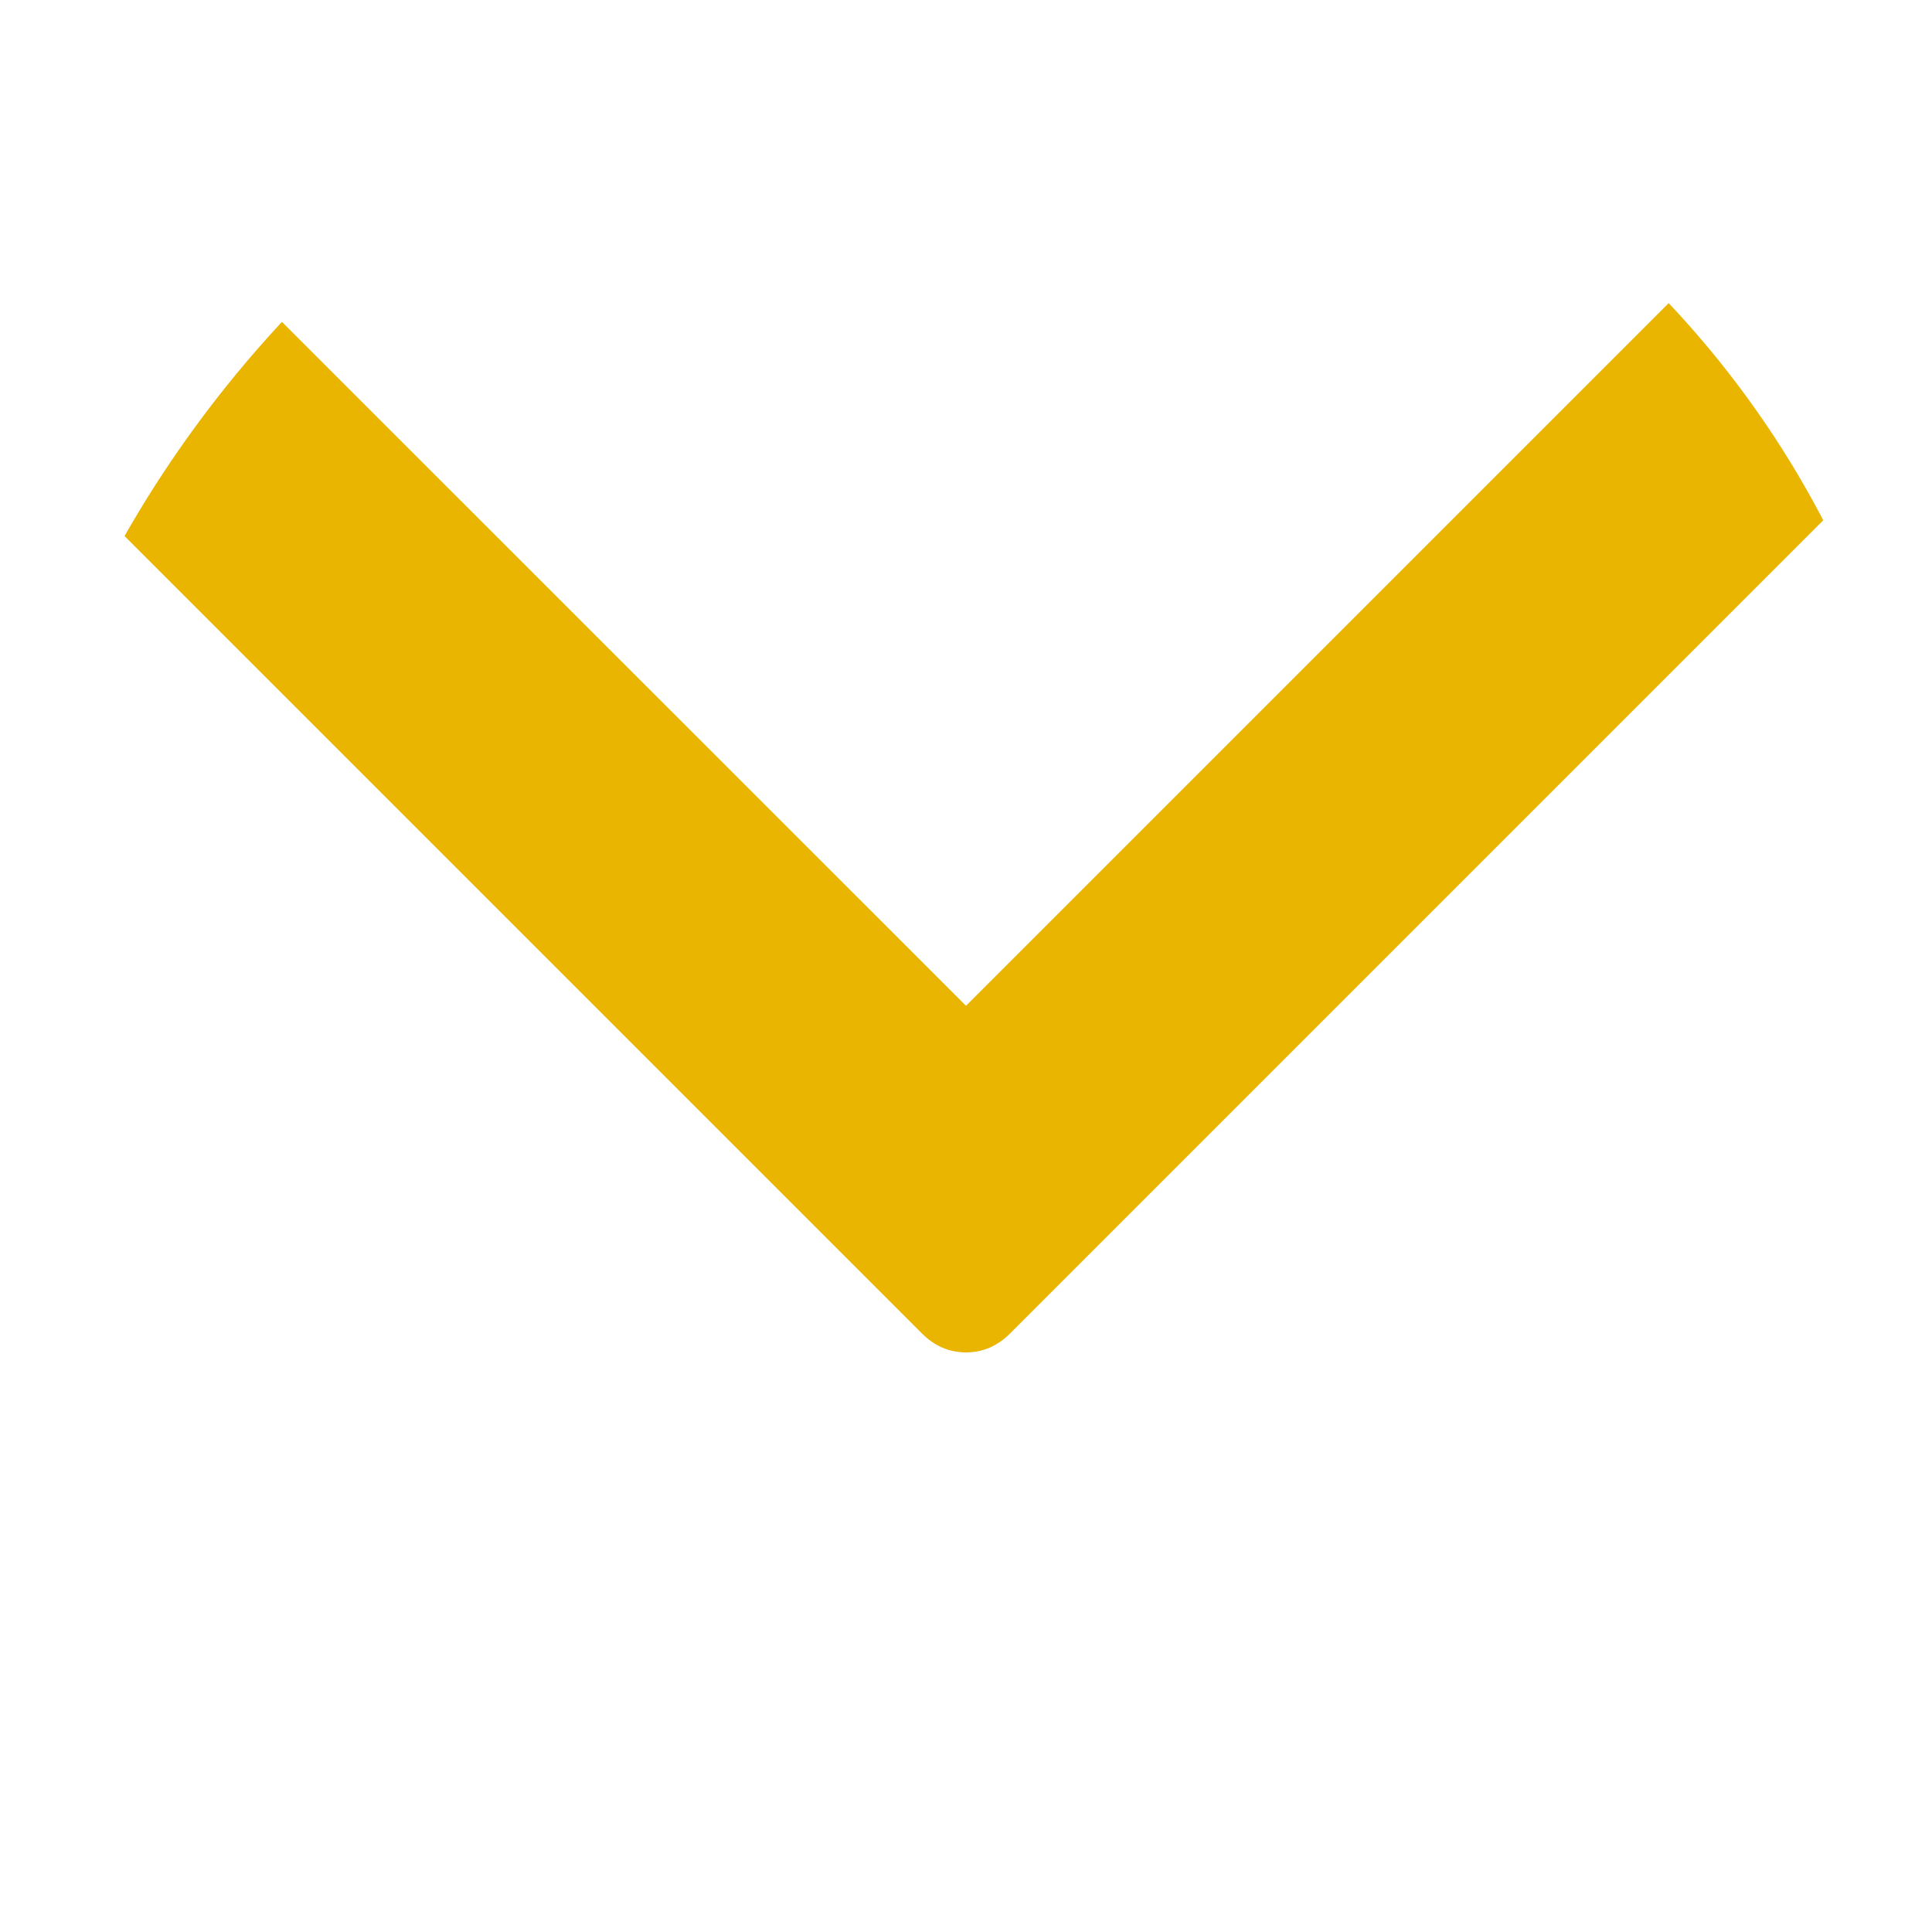 <svg width="10" height="10" viewBox="0 0 10 10" fill="none" xmlns="http://www.w3.org/2000/svg">
<g clip-path="url(#clip0_292_298)">
<path d="M9.9 2.23L5.23 6.9C5.164 6.967 5.087 7 5 7C4.913 7 4.836 6.967 4.77 6.9L0.1 2.23C0.033 2.163 0 2.087 0 2C0 1.913 0.033 1.836 0.1 1.769L0.601 1.269C0.668 1.202 0.745 1.168 0.832 1.168C0.918 1.168 0.995 1.202 1.062 1.269L5 5.206L8.938 1.268C9.005 1.202 9.082 1.168 9.168 1.168C9.255 1.168 9.332 1.202 9.399 1.268L9.9 1.769C9.967 1.836 10 1.913 10 2C10 2.087 9.967 2.164 9.9 2.23Z" fill="#E9B500"/>
</g>
<defs>
<clipPath id="clip0_292_298">
<rect width="10" height="10" rx="5" transform="matrix(1 0 0 -1 0 10)" fill="white"/>
</clipPath>
</defs>
</svg>
